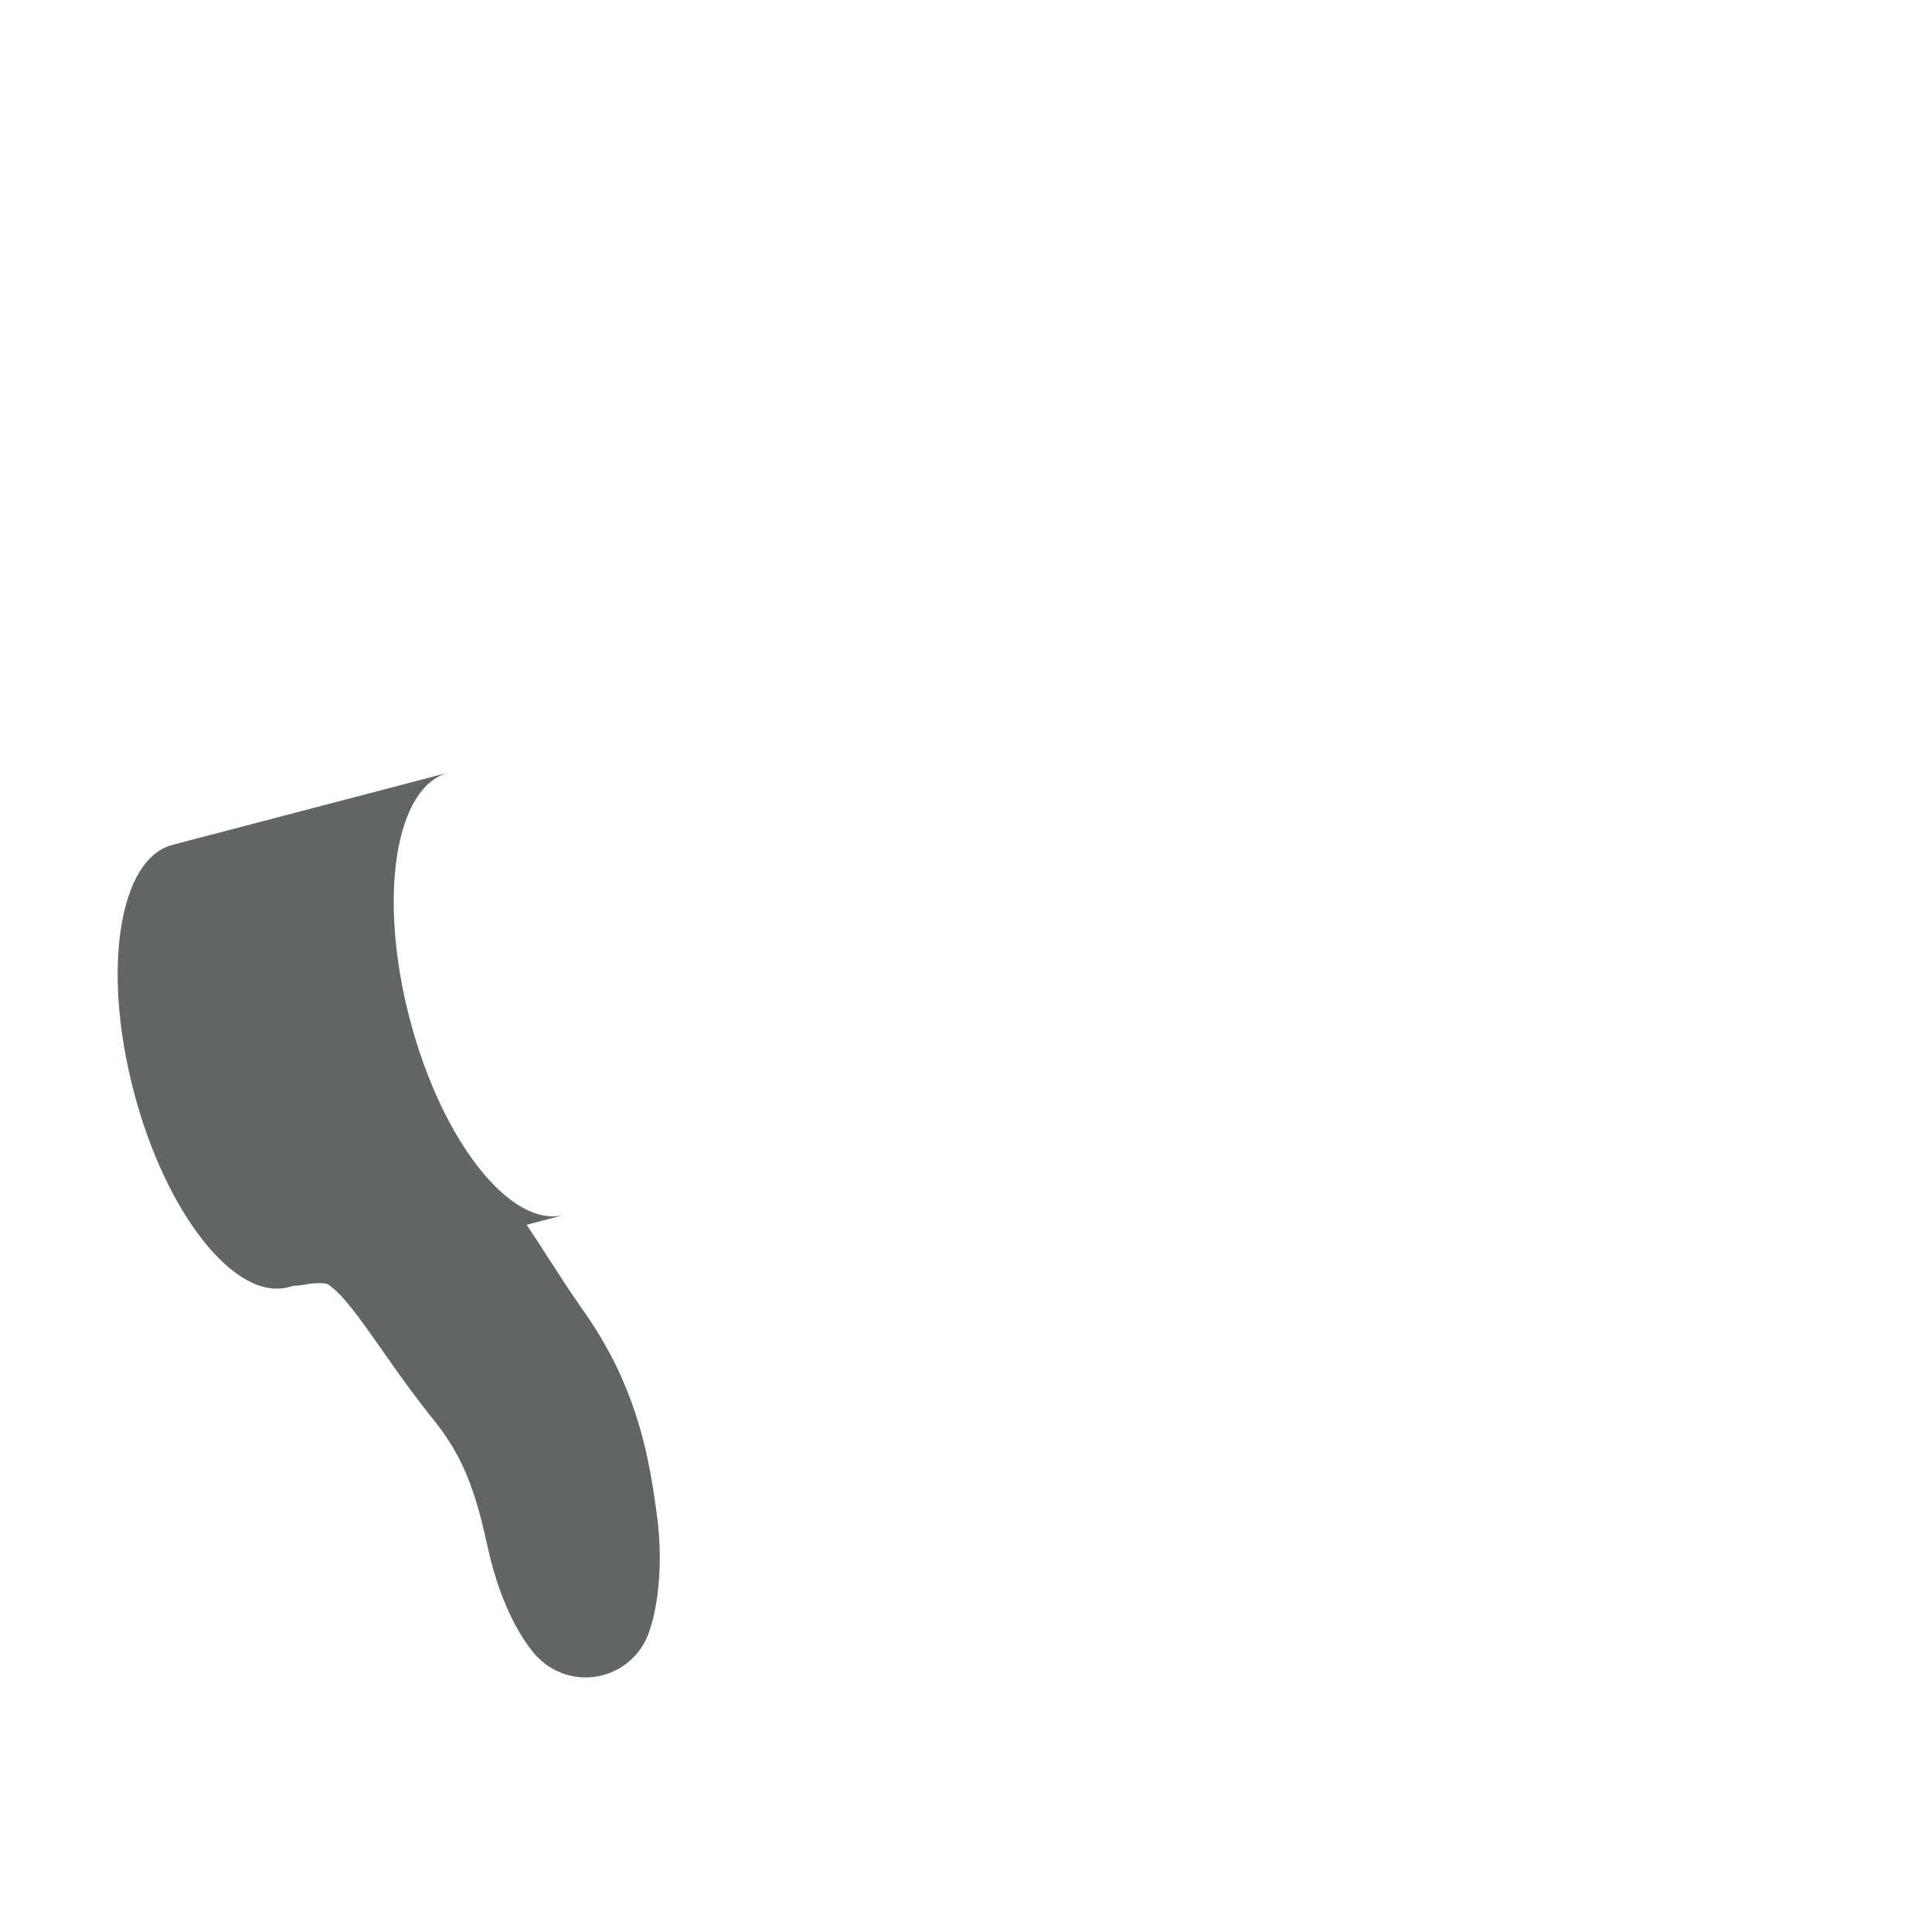 <?xml version="1.0" encoding="iso-8859-1"?>
<!-- Generator: Adobe Illustrator 19.2.0, SVG Export Plug-In . SVG Version: 6.00 Build 0)  -->
<!DOCTYPE svg PUBLIC "-//W3C//DTD SVG 1.1//EN" "http://www.w3.org/Graphics/SVG/1.1/DTD/svg11.dtd">
<svg version="1.1" xmlns="http://www.w3.org/2000/svg" xmlns:xlink="http://www.w3.org/1999/xlink" x="0px" y="0px"
	 viewBox="0 0 512 512" enable-background="new 0 0 512 512" xml:space="preserve">
<g id="Layer_7">
	<path fill="#626566" d="M174.604,406.391c-0.295-3.732-0.915-7.928-1.661-12.665c-0.786-4.729-1.81-10.021-3.457-15.623
		c-0.831-2.803-1.793-5.671-2.9-8.56c-1.128-2.886-2.398-5.78-3.811-8.634c-1.447-2.832-3.007-5.63-4.693-8.33
		c-0.404-0.67-0.936-1.454-1.405-2.174l-1.323-1.973l-2.226-3.212c-2.512-3.59-4.935-7.406-7.51-11.366
		c-1.927-2.991-3.906-6.086-6.052-9.271l9.991-2.616c-14.152,3.705-32.494-19.534-40.969-51.905
		c-8.475-32.371-3.872-61.616,10.28-65.321l-30.383,7.954l-42.776,11.198c-14.152,3.705-18.754,32.95-10.28,65.321
		c8.475,32.371,26.817,55.61,40.969,51.905l1.247-0.327c1.07-0.052,2.148-0.168,3.231-0.366c0,0,0.152-0.028,0.447-0.082
		c0.147-0.027,0.33-0.06,0.548-0.1c0.211-0.038,0.532-0.103,0.552-0.08c0.093,0.002,0.194-0.006,0.305-0.014
		c0.168-0.015,0.351-0.031,0.549-0.048c0.411-0.037,0.847-0.053,1.287-0.057c0.867-0.005,1.681,0.057,2.093,0.215
		c0.44,0.191,0.401,0.198,0.719,0.425c0.169,0.136,0.451,0.325,0.92,0.741c0.473,0.376,1.128,0.982,1.912,1.81
		c1.589,1.64,3.685,4.283,6.049,7.512c2.363,3.246,5,7.078,7.896,11.162c2.87,4.097,6.068,8.408,9.456,12.743l0.649,0.807
		l0.324,0.403l0.081,0.101c0.218,0.292-0.251-0.341-0.19-0.259l0.036,0.046l0.142,0.183l1.137,1.462l1.462,1.942
		c1.014,1.415,1.93,2.85,2.799,4.293c0.844,1.453,1.646,2.917,2.376,4.421c0.716,1.515,1.379,3.068,1.994,4.665
		c0.596,1.614,1.162,3.274,1.699,4.97c0.522,1.721,1.014,3.471,1.47,5.262c0.938,3.585,1.641,7.308,2.574,10.882
		c1.838,7.188,4.551,13.631,7.025,17.939c1.22,2.163,2.356,3.824,3.193,4.932c0.433,0.549,0.764,0.969,0.988,1.253
		c0.24,0.278,0.364,0.421,0.364,0.421c2.104,2.421,4.932,4.357,8.223,5.371c9.384,2.89,19.333-2.375,22.223-11.759l0.53-1.721
		c0,0,0.048-0.156,0.141-0.458c0.077-0.296,0.191-0.736,0.34-1.31c0.27-1.137,0.603-2.776,0.903-4.837
		C174.659,419.537,175.177,413.823,174.604,406.391z"/>
</g>
<g id="Layer_1">
</g>
</svg>
